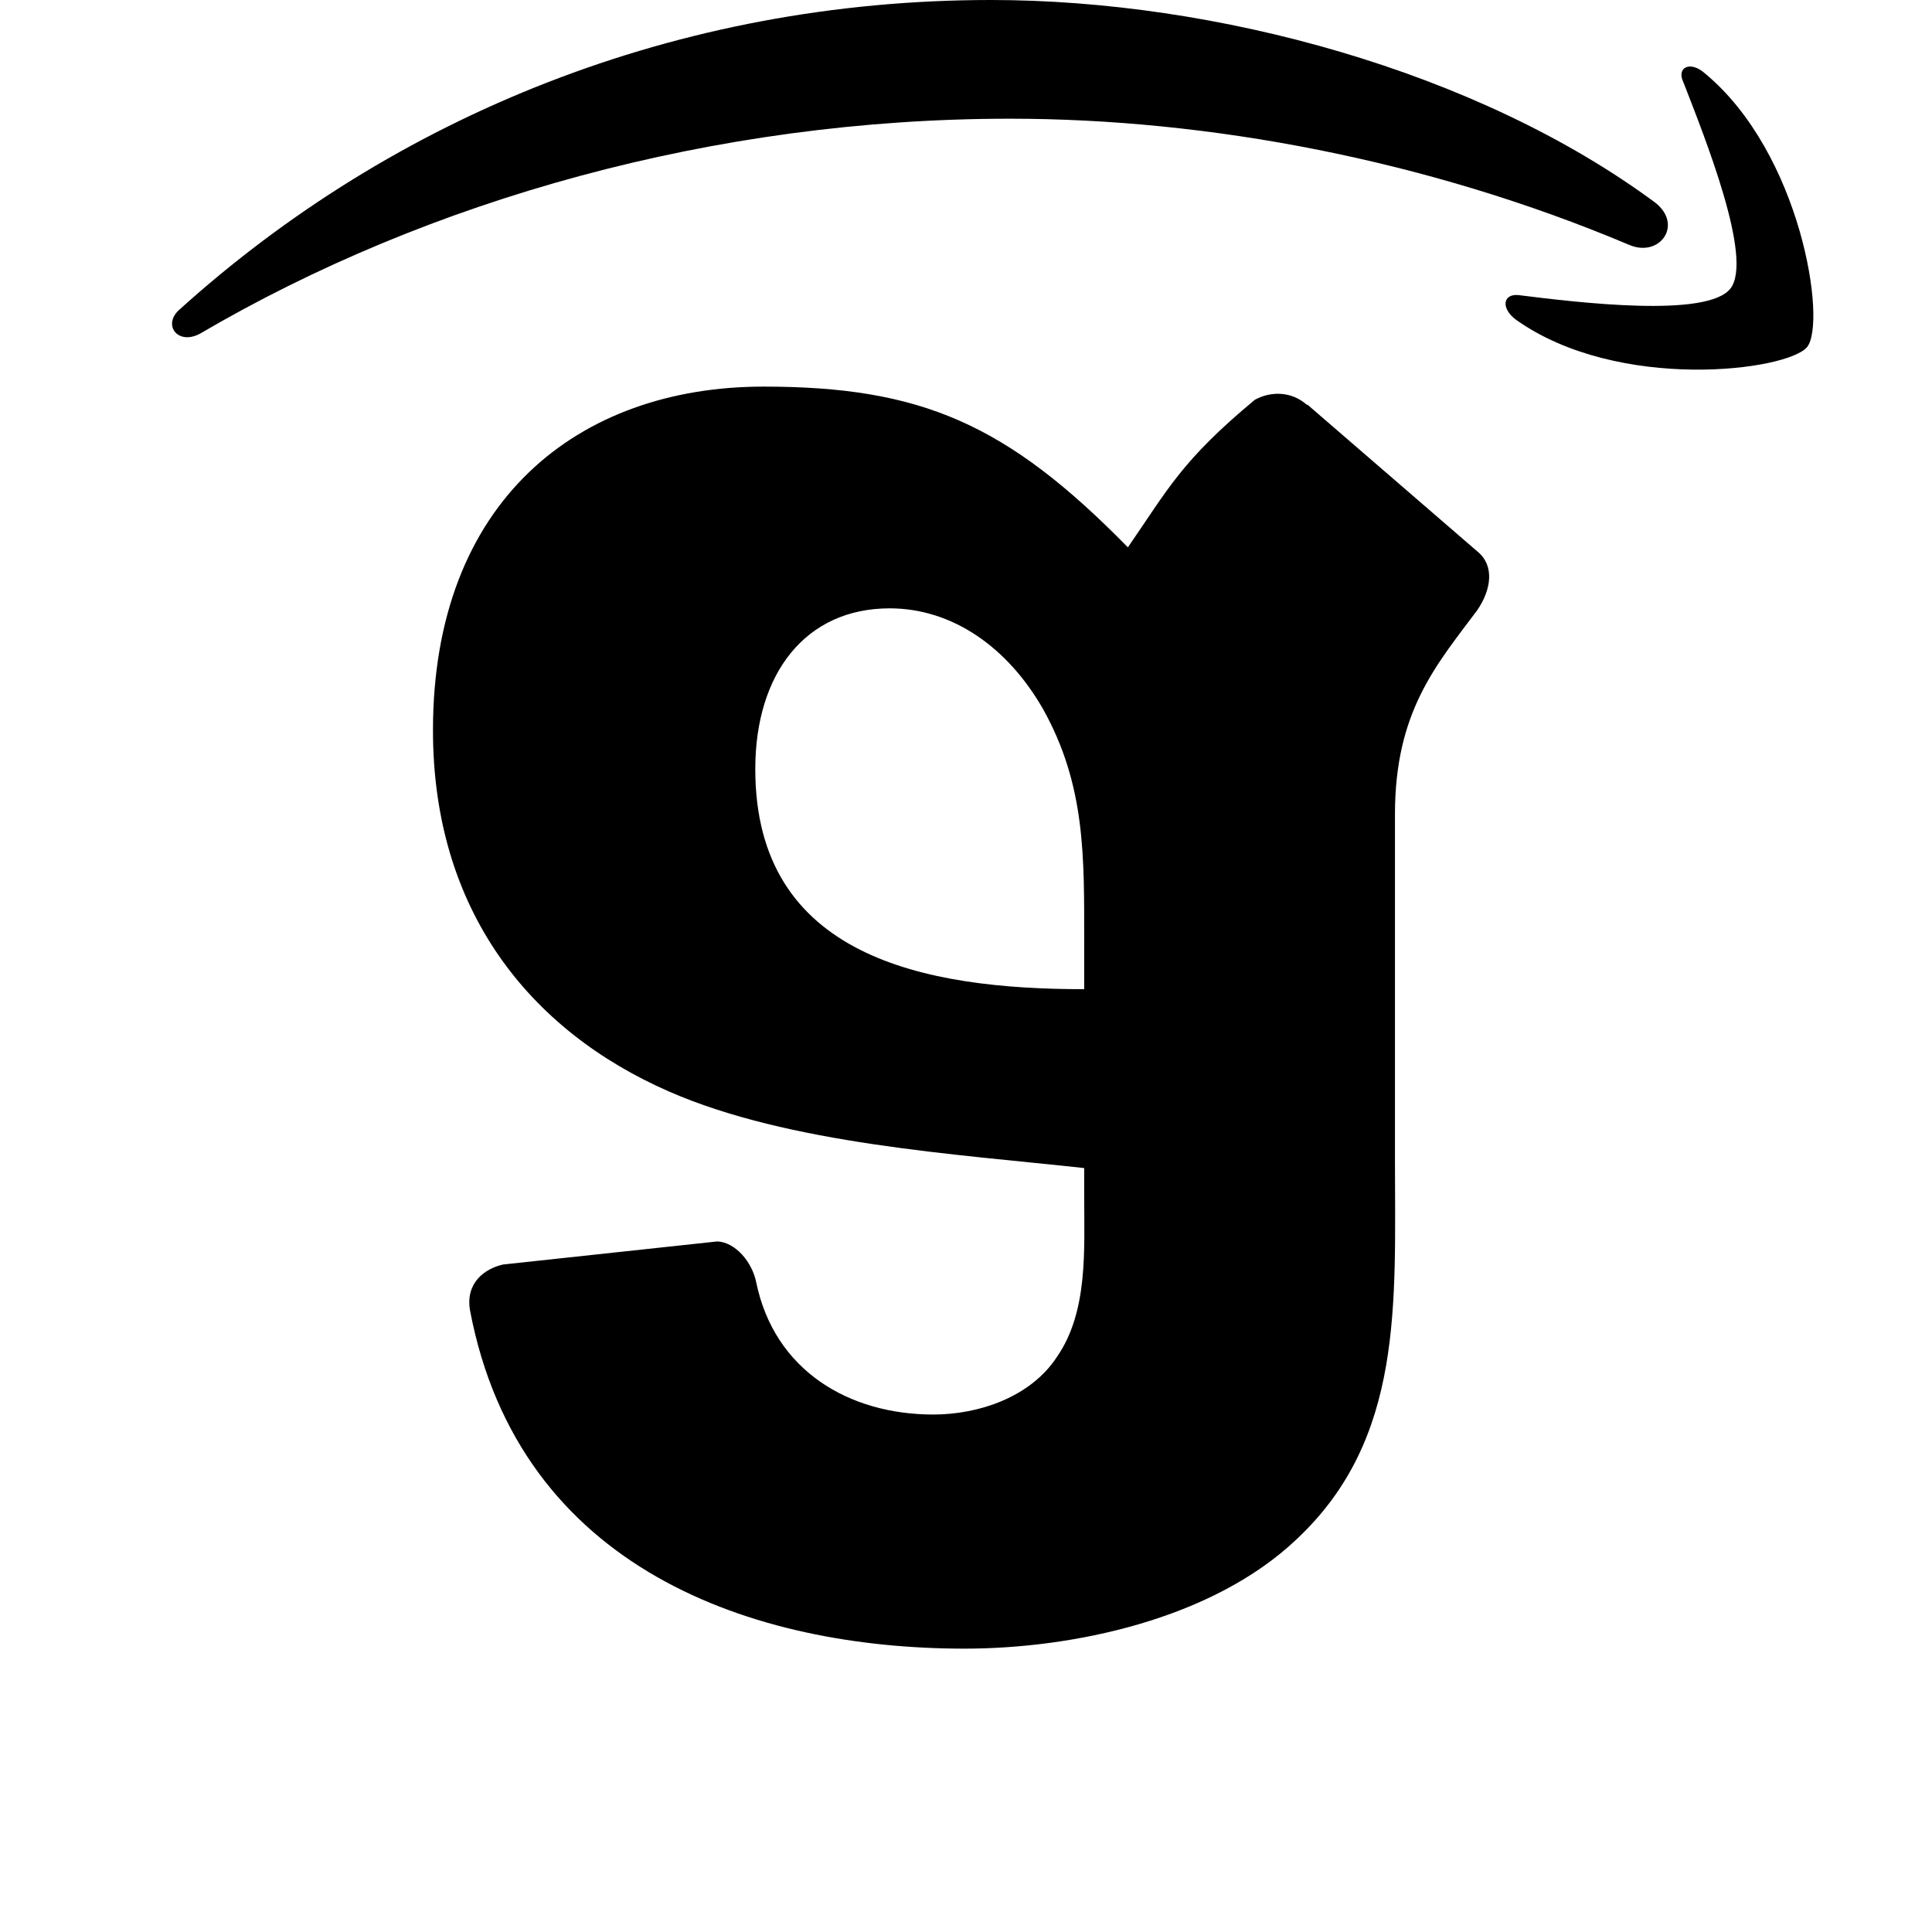 <svg width="24" height="24" viewBox="0 0 1000 1000">
  <path d="M676.373 209.494c-7.68-6.827-18.347-7.253-26.88-2.56-37.973 31.573-44.8 46.080-65.707 76.373-62.72-64-107.093-83.2-188.587-83.2-96 0-171.093 59.307-171.093 177.92 0 93.013 49.92 155.307 122.027 186.88 62.293 27.307 148.907 32.427 215.040 39.68v14.080c0 28.16 2.133 60.16-14.080 83.627-13.653 20.907-40.533 29.867-64 29.867-43.52 0-82.347-22.613-91.733-68.693-2.133-10.24-10.667-20.48-20.053-20.907l-110.933 11.947c-9.387 2.133-19.627 9.387-17.067 23.893 25.6 134.4 147.2 174.933 256 174.933 55.467 0 128-14.933 171.947-56.747 55.467-52.053 50.773-121.6 50.773-197.12v-177.92c0-53.333 21.333-77.227 42.667-105.813 7.253-10.667 8.96-23.040 0-30.293l-87.893-75.947h-0.427zM561.173 488.107v23.893c-82.773 0-170.24-16.64-170.24-113.92 0-49.493 26.027-83.2 69.547-83.2 32.427 0 61.013 20.053 79.36 52.053 22.187 39.68 21.333 76.8 21.333 121.173zM856.853 104.96c-92.16-68.267-227.84-104.96-343.893-104.96-162.56 0-309.333 60.16-420.267 160.427-8.533 7.68-0.853 18.347 10.667 12.373 118.613-69.547 266.667-111.36 419.413-111.36 102.827 0 216.32 21.333 320.427 65.28 15.787 6.827 28.16-10.24 13.653-21.76zM895.68 149.334c-11.947 15.36-78.933 7.253-109.653 3.413-8.107-0.853-9.387 6.827-1.28 12.8 52.907 37.547 140.373 26.453 150.613 14.080 10.24-12.8-2.987-100.267-52.907-141.653-7.68-6.827-14.933-2.987-11.093 4.693 11.093 28.587 36.267 91.307 24.32 106.667z" />
</svg>